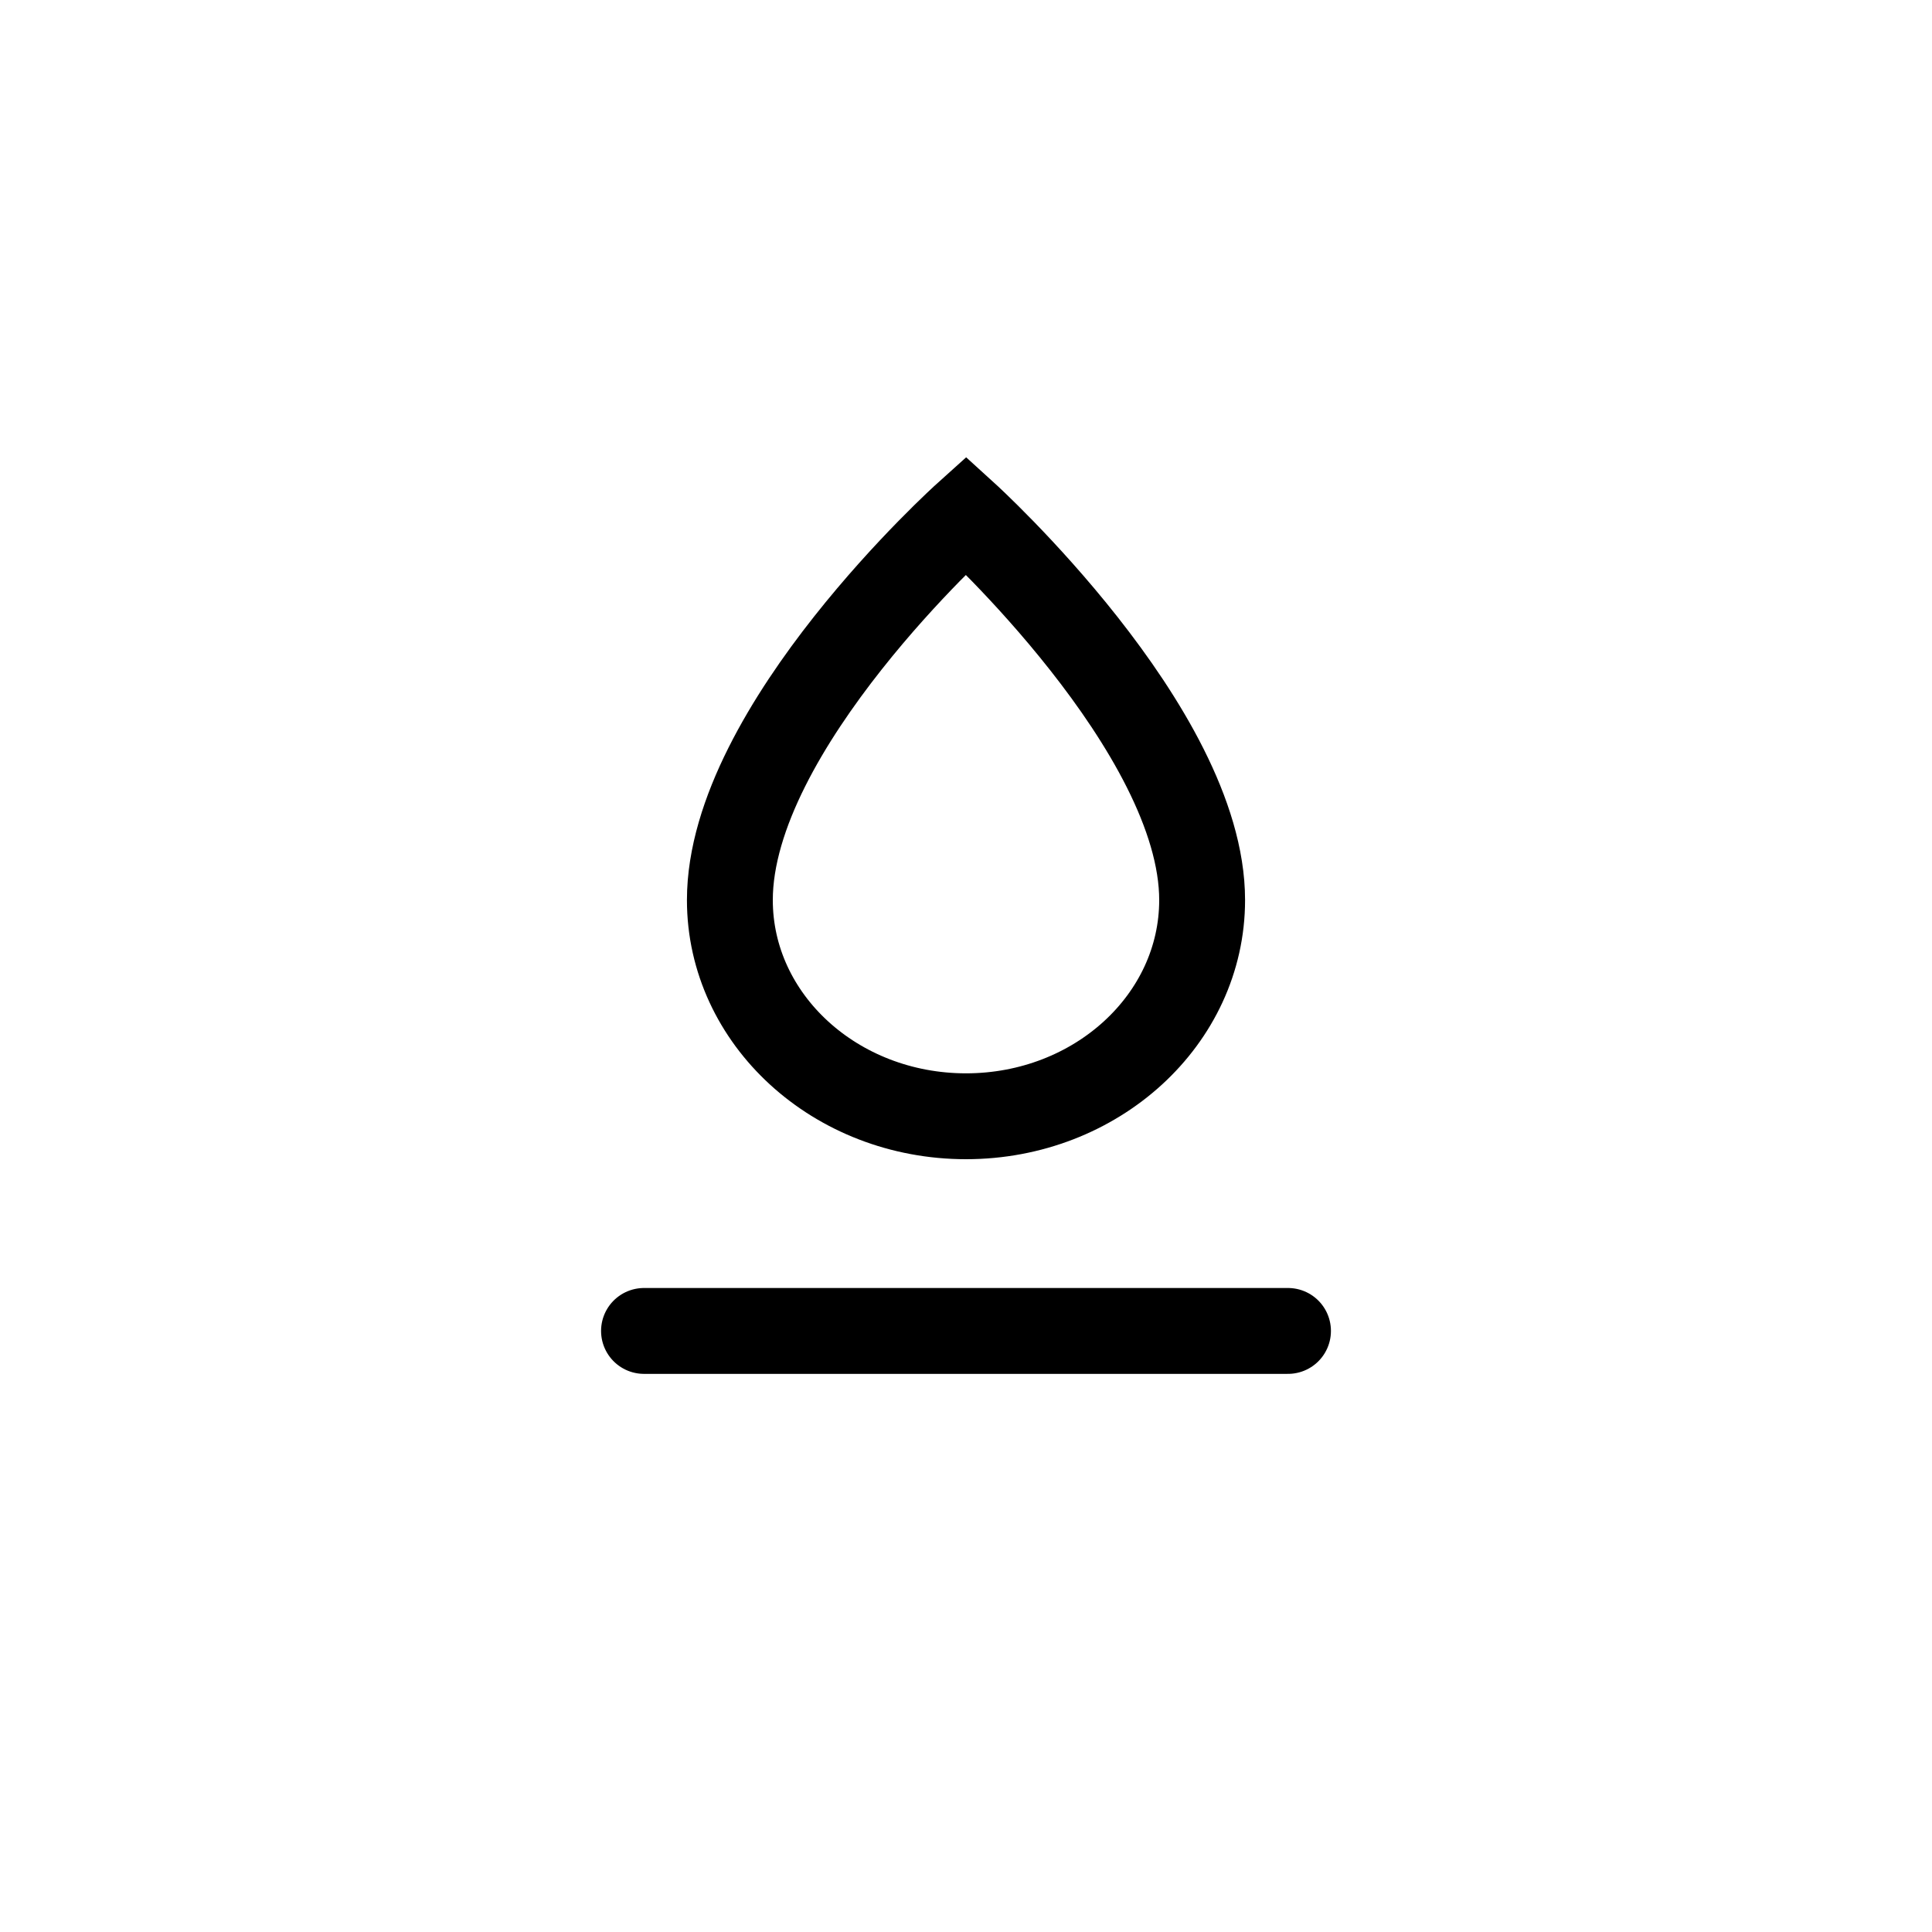 <svg viewBox="0 0 45 45" xmlns="http://www.w3.org/2000/svg" xmlns:xlink="http://www.w3.org/1999/xlink">
  <title>Often Oily</title>
  <g fill="none" fill-rule="evenodd" stroke-linecap="round" stroke-width="2" transform="translate(15 12)">
    <path stroke="currentColor" d="M13,8.964 C13,11.745 10.537,14 7.5,14 C4.462,14 2,11.745 2,8.964 C2,4.947 7.5,0 7.5,0 C7.5,0 13,5.002 13,8.964 Z"/>
    <path stroke="currentColor" d="M0,19 L15,19"/>
  </g>
</svg>
